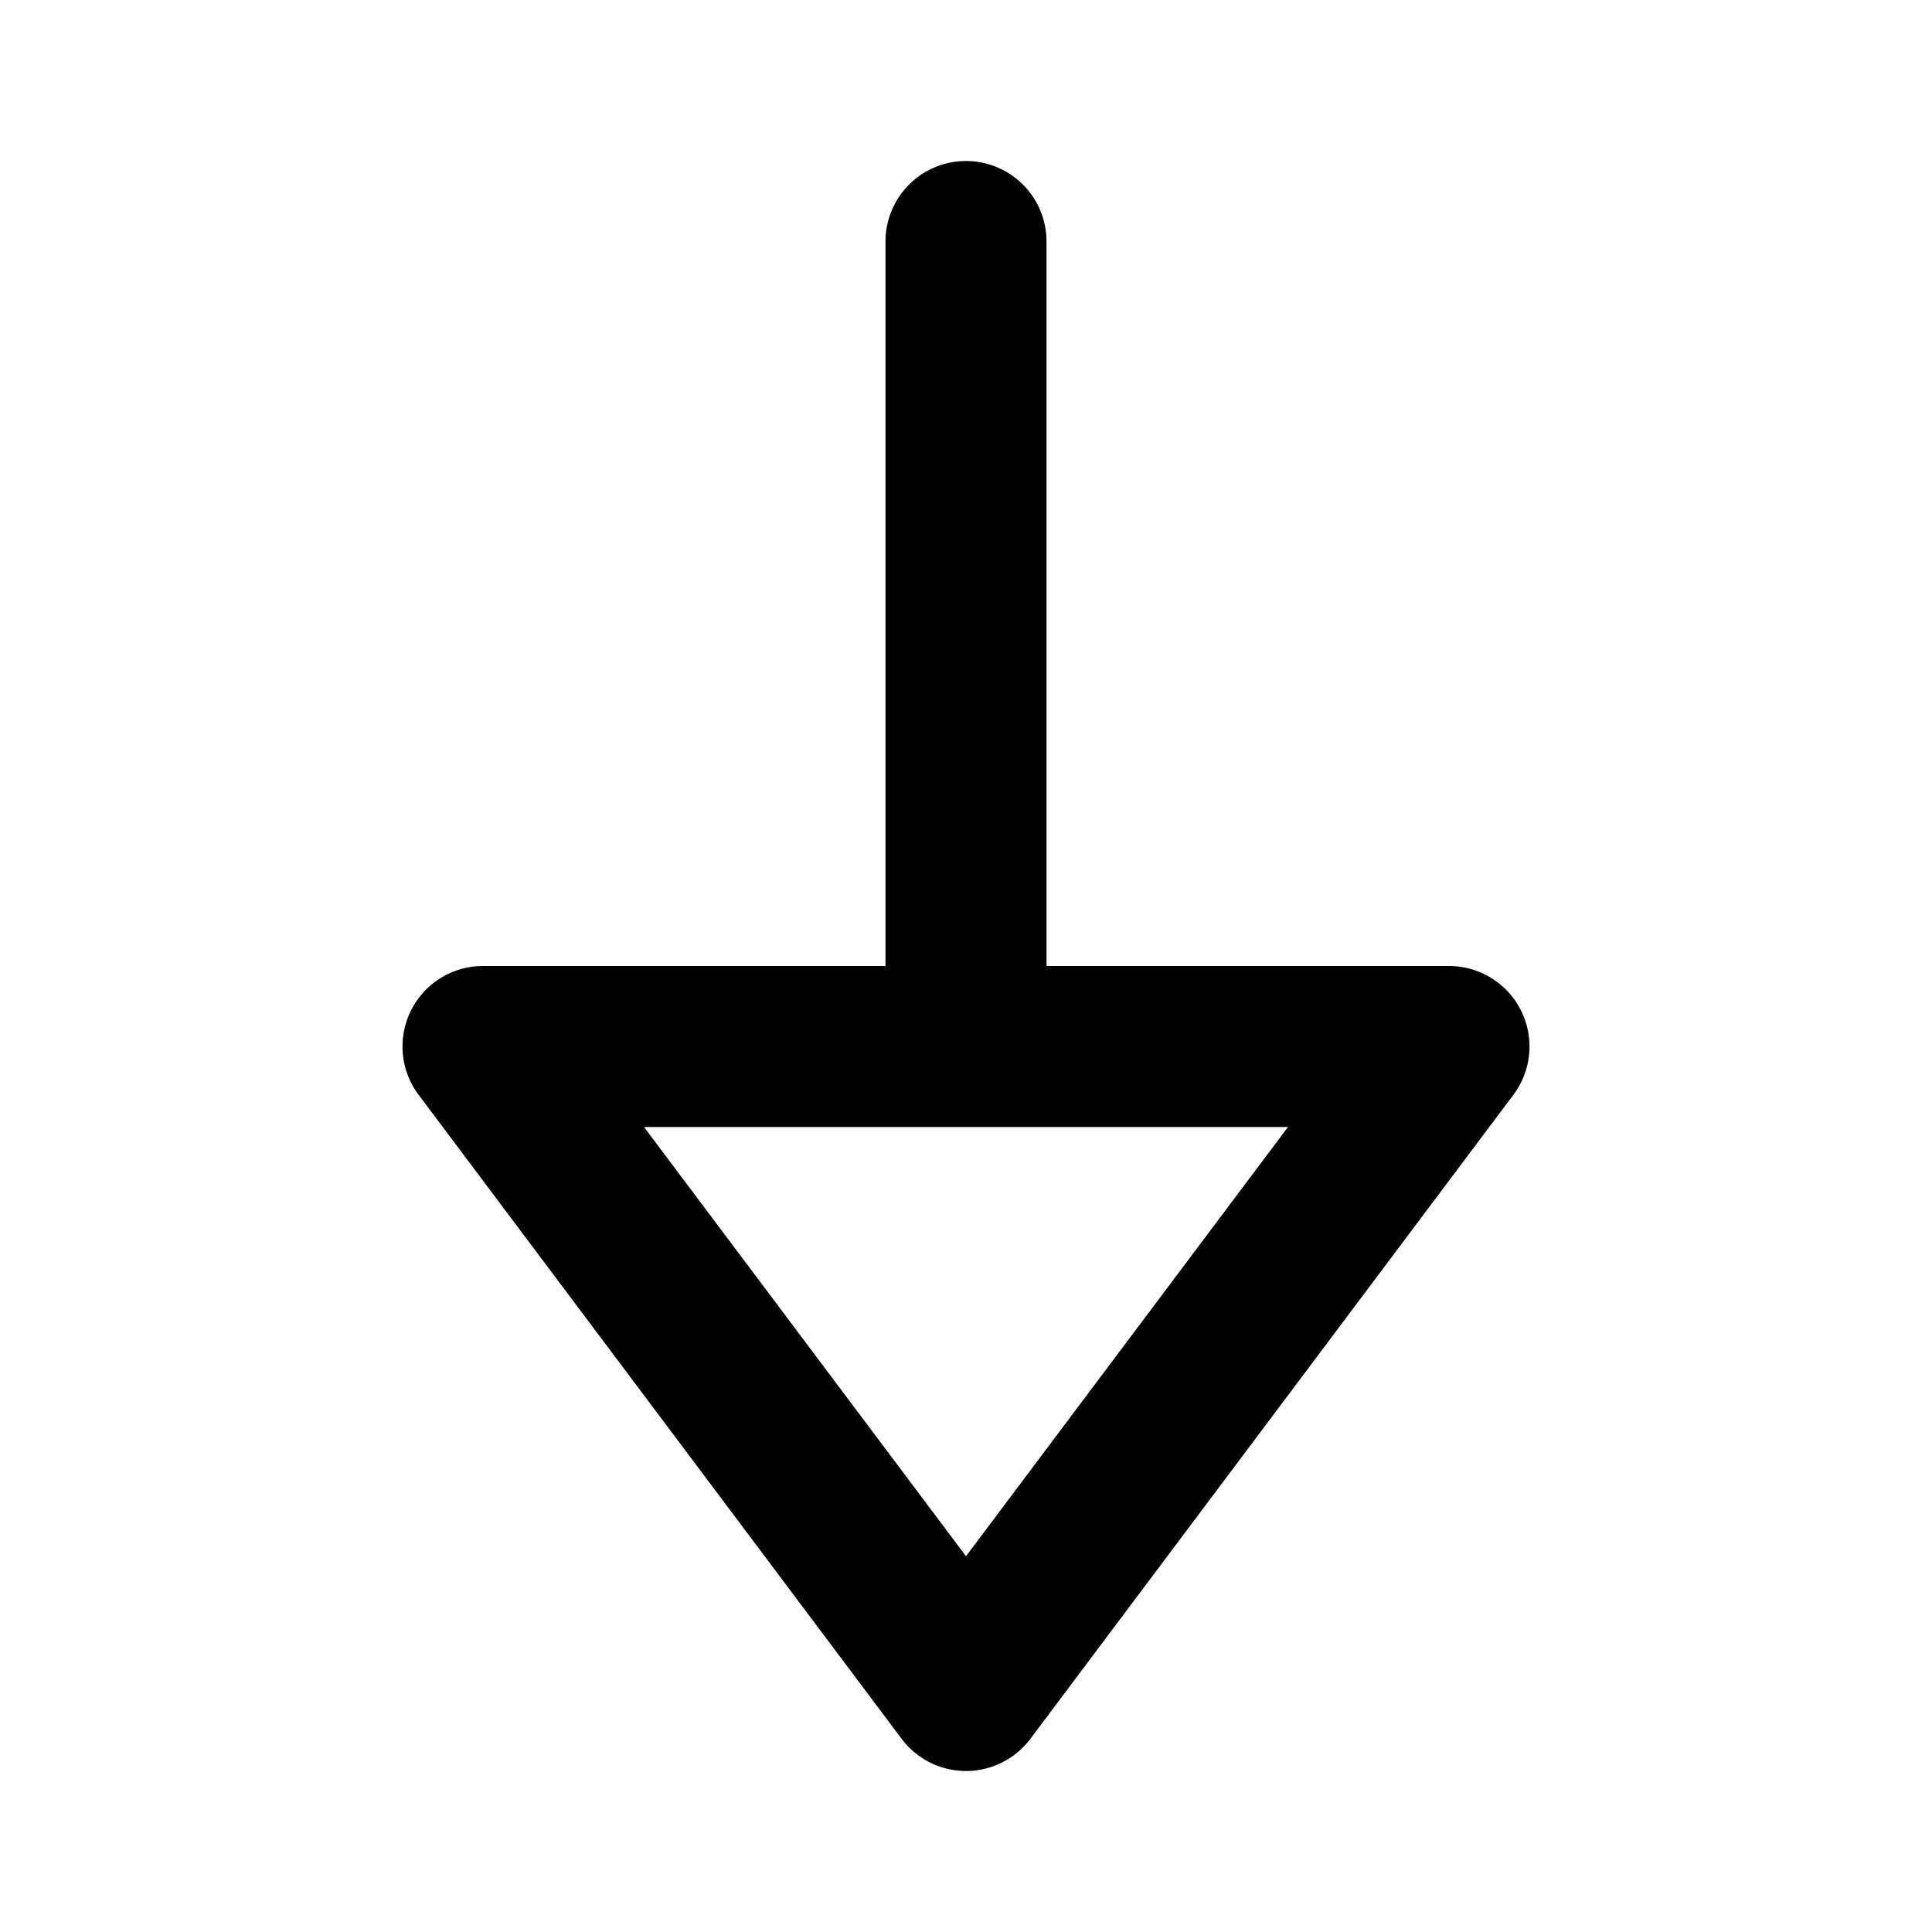 <svg xmlns="http://www.w3.org/2000/svg" width="24" height="24" viewBox="0 0 24 24"><path d="M12 2a1 1 0 0 0-1 1v9H6a1 1 0 0 0-.8 1.6l6 8a1 1 0 0 0 1.6 0l6-8A1 1 0 0 0 18 12h-5V3a1 1 0 0 0-1-1zM8 14h8l-4 5.332z"/></svg>